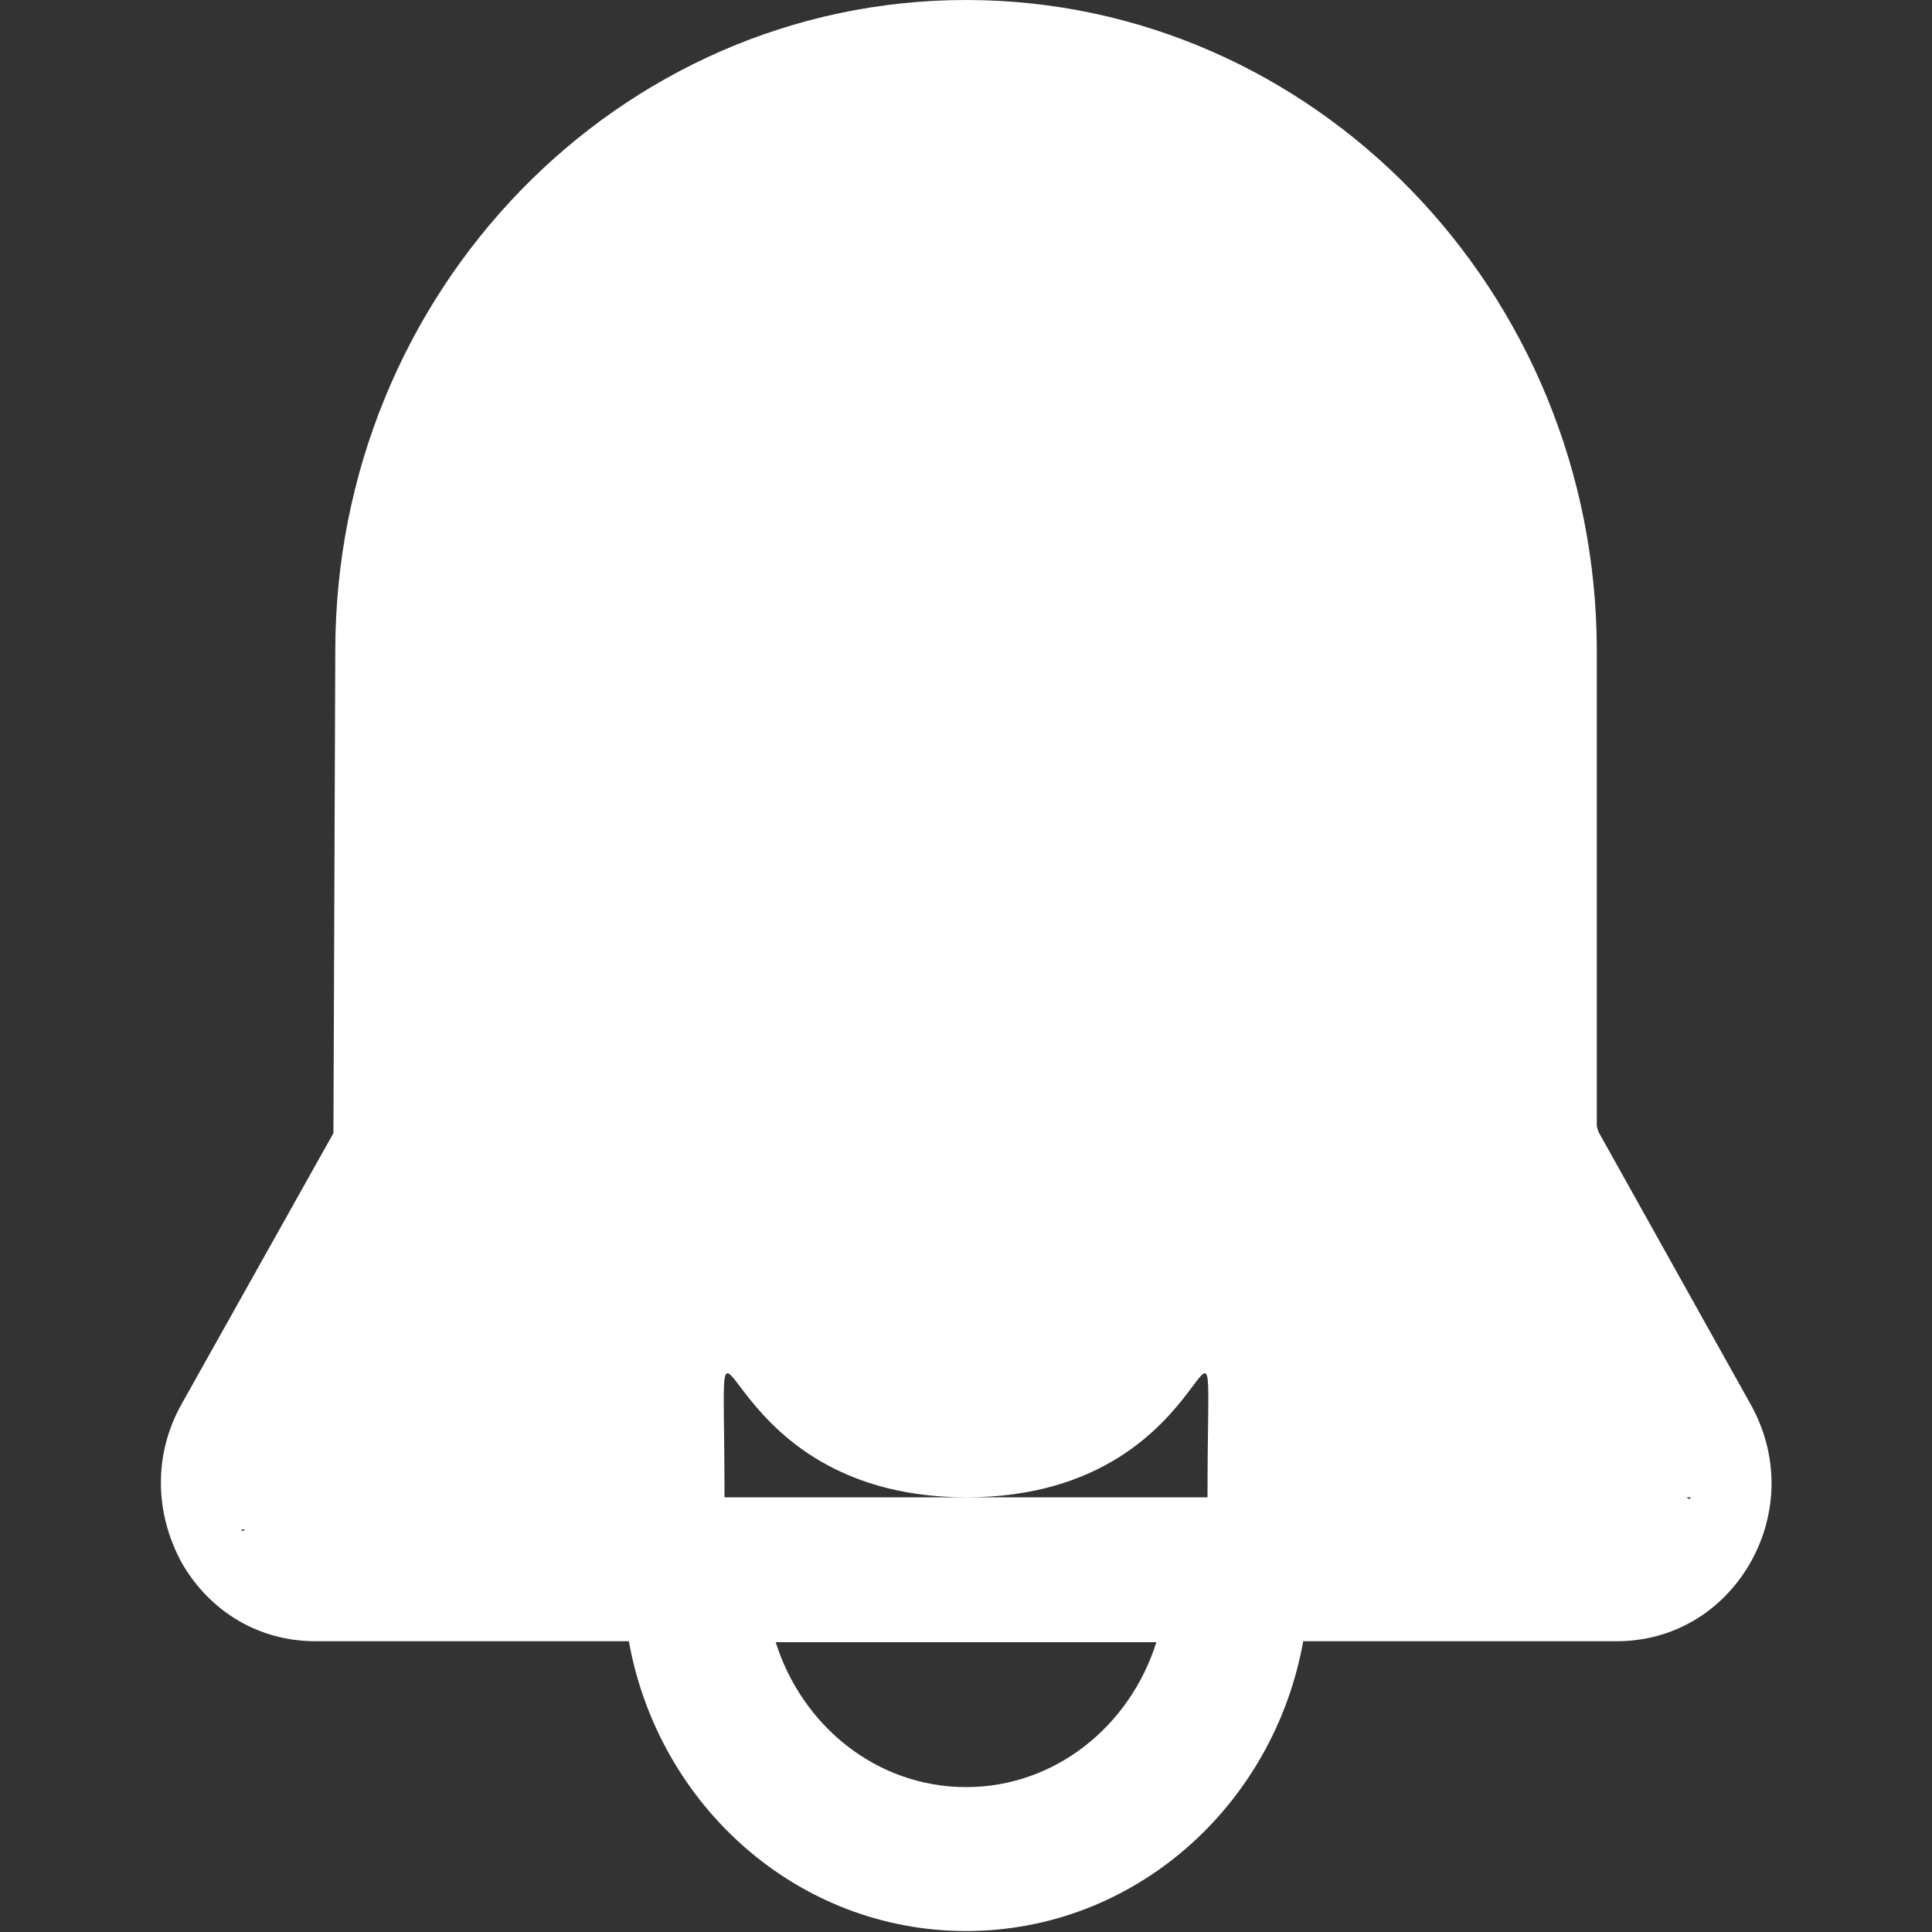 <svg width="24" height="24" viewBox="0 0 24 24" fill="none" xmlns="http://www.w3.org/2000/svg">
<rect x="0" y="0" width="24" height="24" fill="#333333" stroke="none"/>
<path d="M21.742 17.436L19.859 14.064C19.859 14.064 19.836 14.004 19.836 13.98V8.088C19.836 3.624 16.318 0 12.001 0C7.683 0 4.165 3.624 4.165 8.088L4.142 14.076L2.259 17.436C1.906 18.06 1.918 18.792 2.259 19.416C2.612 20.028 3.224 20.388 3.918 20.388H7.812C8.177 22.428 9.906 23.988 12.001 23.988C14.095 23.988 15.824 22.428 16.189 20.388H20.083C20.777 20.388 21.389 20.028 21.742 19.416C22.095 18.792 22.095 18.06 21.742 17.436ZM12.001 22.2C10.895 22.2 9.965 21.444 9.636 20.4H14.365C14.036 21.444 13.106 22.2 12.001 22.2ZM20.212 18.516C20.212 18.516 20.142 18.6 20.083 18.6H3.93C3.93 18.6 3.824 18.576 3.801 18.516C3.777 18.468 3.753 18.408 3.801 18.324L5.683 14.952C5.848 14.652 3 19.348 3 19L9 18.6C9 15.132 8.665 18.6 12.006 18.6C15.348 18.6 15 15.132 15 18.6H21C21 18.948 18.177 14.652 18.342 14.952L20.224 18.324C20.271 18.396 20.248 18.468 20.224 18.516H20.212Z" fill="white"/>
</svg>
